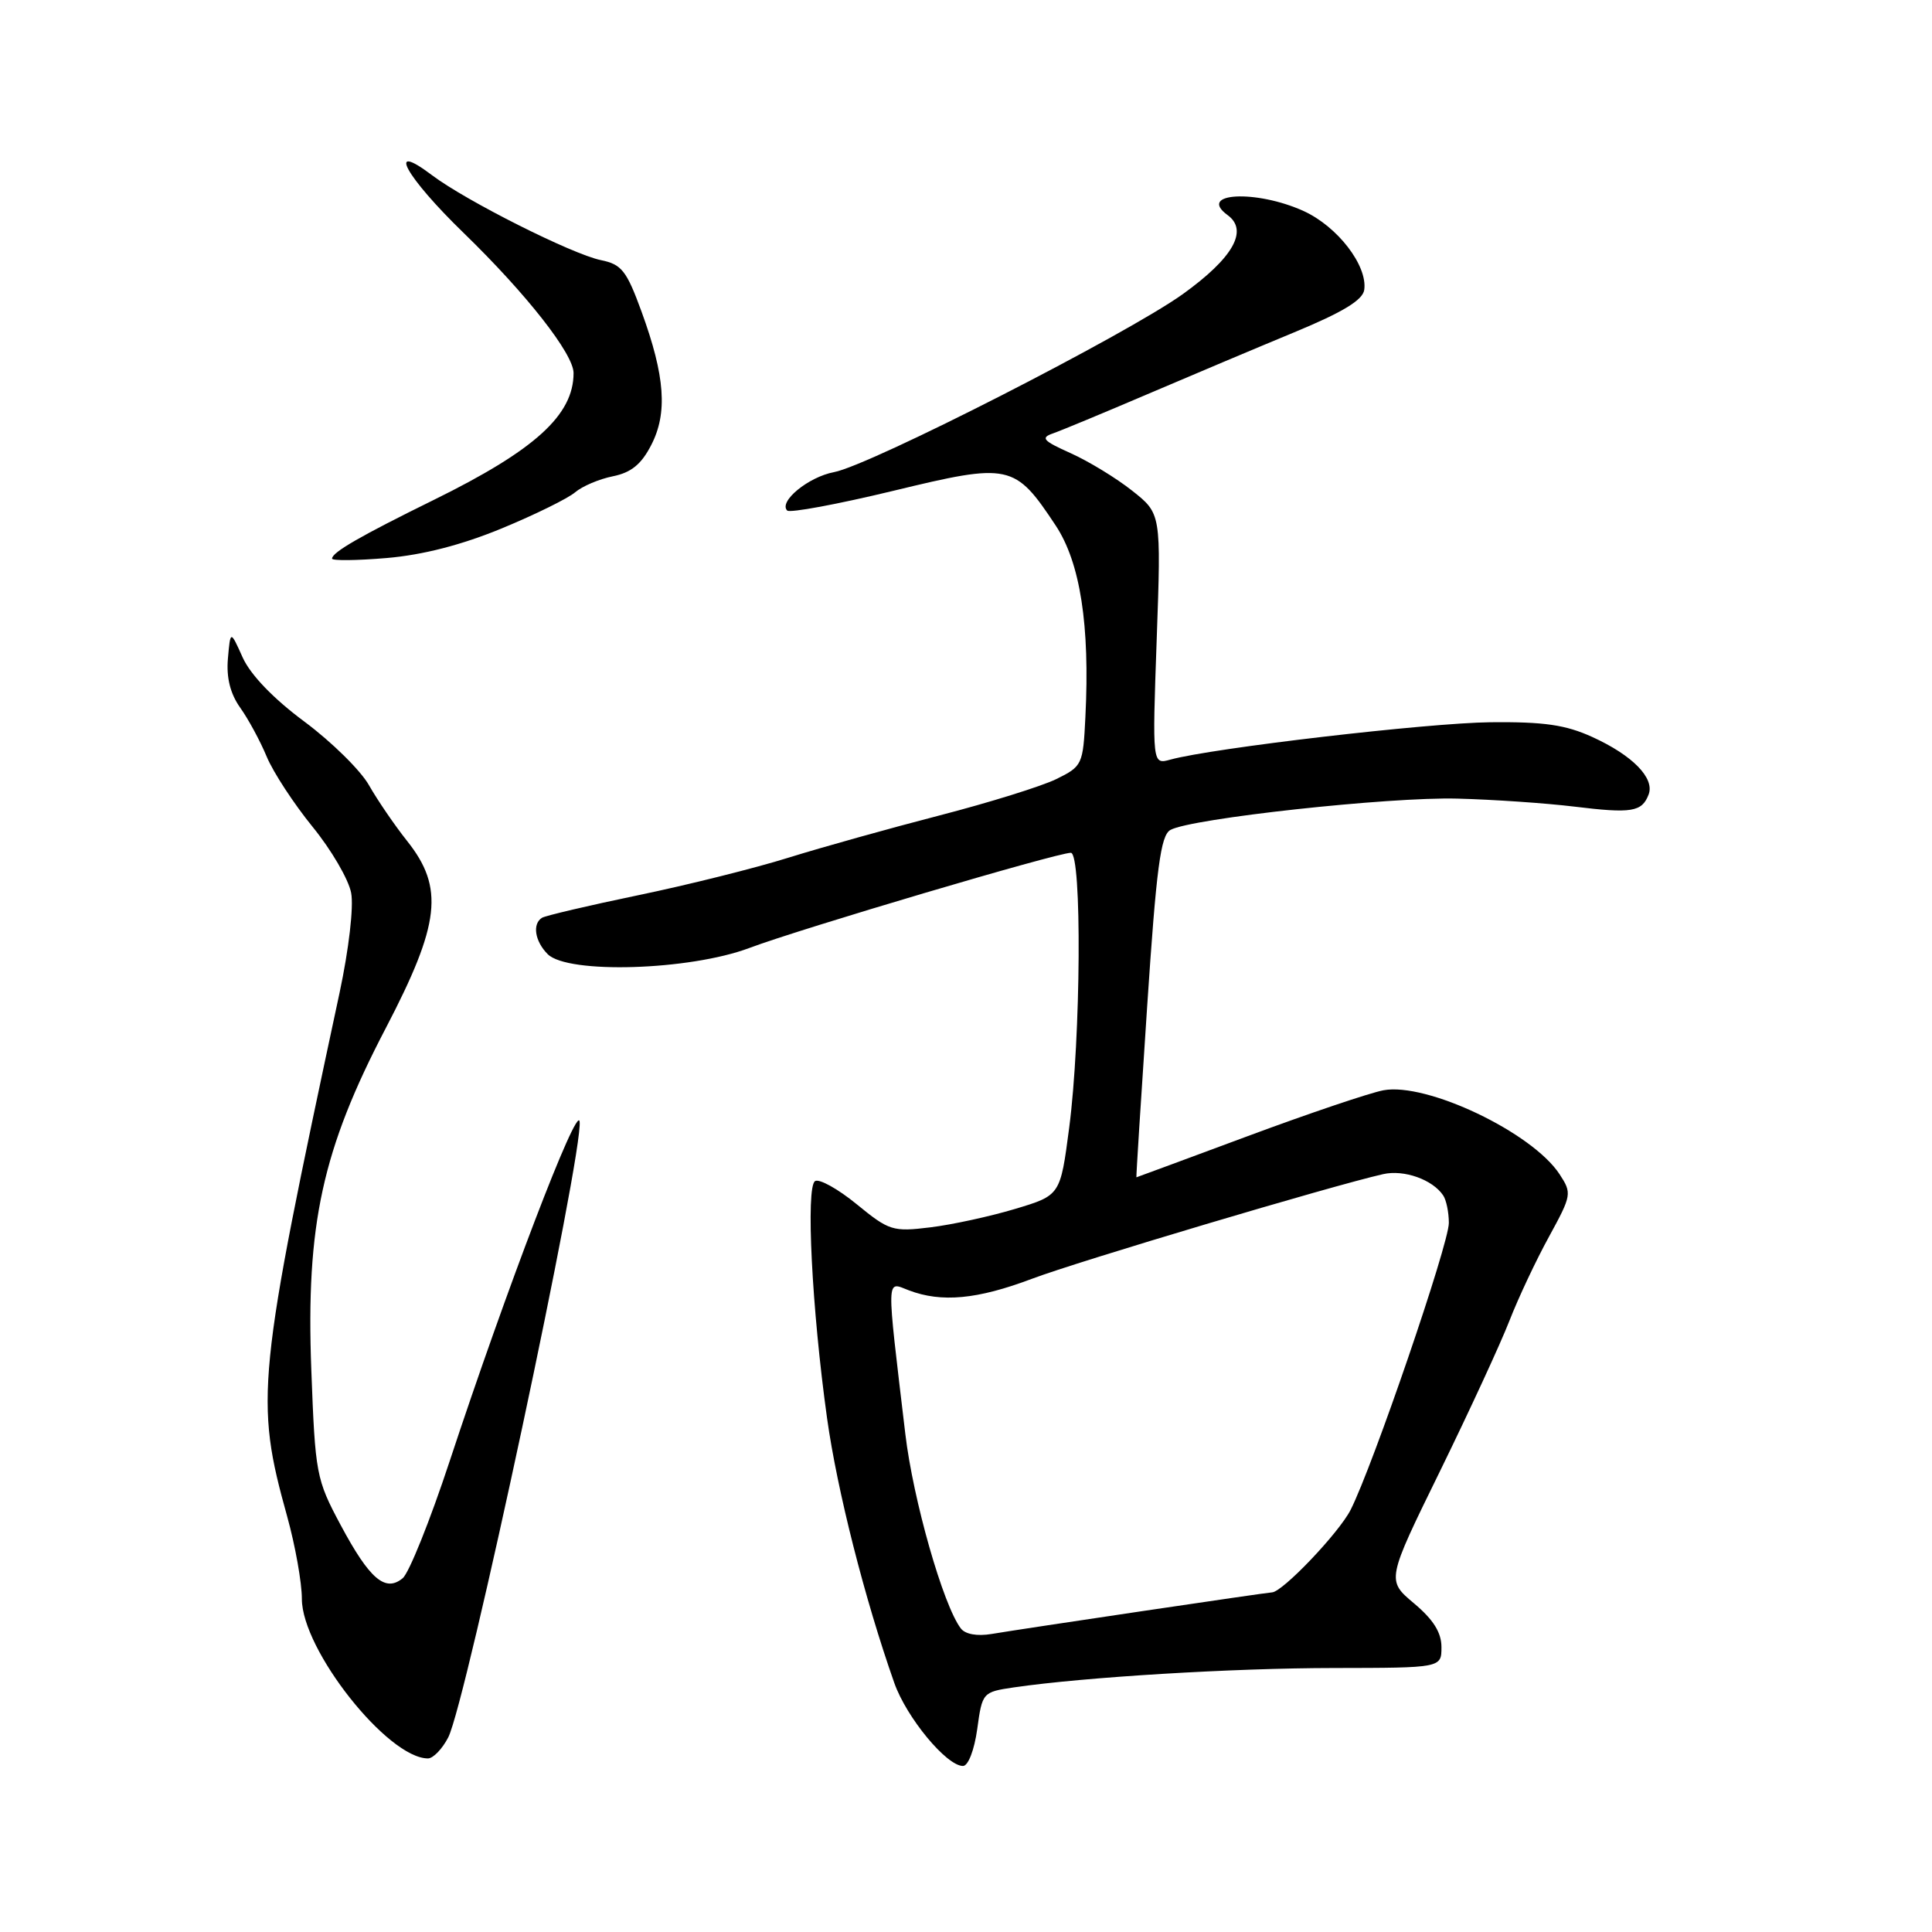 <?xml version="1.0" encoding="UTF-8" standalone="no"?>
<!DOCTYPE svg PUBLIC "-//W3C//DTD SVG 1.1//EN" "http://www.w3.org/Graphics/SVG/1.1/DTD/svg11.dtd" >
<svg xmlns="http://www.w3.org/2000/svg" xmlns:xlink="http://www.w3.org/1999/xlink" version="1.1" viewBox="0 0 256 256">
 <g >
 <path fill="currentColor"
d=" M 129.49 229.10 C 130.15 224.26 130.21 224.20 134.33 223.59 C 143.72 222.22 163.36 221.03 176.75 221.02 C 191.00 221.00 191.00 221.00 191.00 218.25 C 191.00 216.31 189.92 214.60 187.36 212.45 C 183.72 209.39 183.72 209.39 190.80 194.95 C 194.69 187.00 198.83 178.03 200.01 175.00 C 201.19 171.97 203.55 166.96 205.26 163.85 C 208.26 158.36 208.30 158.11 206.65 155.59 C 203.03 150.06 189.04 143.39 183.30 144.47 C 181.50 144.81 173.41 147.54 165.34 150.54 C 157.26 153.54 150.62 156.00 150.58 156.00 C 150.53 156.00 151.17 145.84 152.00 133.43 C 153.23 114.92 153.79 110.69 155.09 109.97 C 157.81 108.45 184.08 105.58 193.10 105.82 C 197.83 105.94 204.81 106.42 208.60 106.88 C 216.21 107.81 217.56 107.59 218.45 105.28 C 219.28 103.11 216.33 100.09 211.00 97.66 C 207.45 96.04 204.59 95.63 197.50 95.70 C 189.19 95.79 160.66 99.12 155.09 100.65 C 152.68 101.32 152.68 101.32 153.27 84.69 C 153.86 68.06 153.86 68.06 150.03 65.03 C 147.93 63.36 144.25 61.12 141.87 60.05 C 138.21 58.41 137.84 58.01 139.52 57.43 C 140.61 57.05 146.22 54.72 152.00 52.25 C 157.78 49.78 166.55 46.08 171.50 44.03 C 177.95 41.36 180.58 39.76 180.77 38.40 C 181.22 35.19 177.23 30.01 172.73 27.96 C 166.42 25.10 158.59 25.52 162.66 28.50 C 165.46 30.54 163.40 34.17 156.73 38.97 C 149.27 44.32 115.29 61.67 110.51 62.56 C 107.11 63.20 103.13 66.47 104.31 67.65 C 104.66 67.99 110.98 66.82 118.35 65.04 C 133.81 61.30 134.45 61.43 139.89 69.64 C 143.14 74.56 144.43 82.84 143.82 95.00 C 143.51 101.33 143.41 101.54 139.95 103.24 C 138.00 104.19 131.03 106.36 124.45 108.06 C 117.88 109.76 108.90 112.27 104.50 113.64 C 100.10 115.02 91.13 117.26 84.57 118.62 C 78.02 119.98 72.28 121.33 71.82 121.61 C 70.51 122.42 70.87 124.72 72.57 126.43 C 75.23 129.09 91.38 128.59 99.30 125.61 C 106.10 123.05 140.05 113.00 141.89 113.00 C 143.38 113.00 143.23 137.54 141.67 149.45 C 140.50 158.39 140.50 158.39 134.50 160.19 C 131.20 161.18 126.15 162.28 123.27 162.63 C 118.30 163.24 117.81 163.08 113.52 159.57 C 111.04 157.54 108.56 156.16 108.00 156.50 C 106.76 157.27 107.57 173.43 109.59 187.92 C 110.93 197.50 114.58 211.88 118.50 223.00 C 120.12 227.59 125.42 234.00 127.60 234.00 C 128.29 234.00 129.10 231.90 129.49 229.10 Z  M 59.39 230.22 C 61.76 225.64 77.36 152.51 76.80 148.60 C 76.47 146.32 67.08 170.88 59.56 193.68 C 56.99 201.47 54.20 208.42 53.36 209.12 C 51.06 211.03 48.97 209.24 45.14 202.08 C 41.89 196.00 41.77 195.34 41.25 181.49 C 40.53 162.29 42.69 152.36 51.12 136.23 C 58.33 122.40 58.88 117.64 53.95 111.44 C 52.28 109.34 50.01 106.01 48.90 104.06 C 47.80 102.10 43.95 98.31 40.35 95.63 C 36.22 92.57 33.20 89.42 32.16 87.13 C 30.53 83.50 30.53 83.50 30.20 87.26 C 29.98 89.79 30.51 91.91 31.82 93.76 C 32.90 95.27 34.48 98.19 35.34 100.26 C 36.20 102.33 38.94 106.51 41.42 109.56 C 43.90 112.60 46.20 116.54 46.53 118.32 C 46.88 120.16 46.22 125.80 45.00 131.52 C 34.01 182.82 33.75 185.44 38.06 200.97 C 39.13 204.82 40.00 209.73 40.00 211.87 C 40.00 218.61 51.38 233.00 56.71 233.00 C 57.39 233.00 58.60 231.75 59.39 230.22 Z  M 66.50 70.01 C 70.90 68.19 75.27 66.04 76.21 65.23 C 77.15 64.43 79.40 63.47 81.21 63.11 C 83.63 62.62 84.98 61.53 86.29 58.97 C 88.48 54.74 88.13 49.85 85.01 41.30 C 83.02 35.85 82.37 35.03 79.63 34.47 C 75.84 33.70 61.74 26.61 57.25 23.22 C 51.07 18.55 53.74 23.41 61.47 30.90 C 69.77 38.96 76.00 46.90 76.00 49.43 C 76.00 55.00 70.89 59.64 57.50 66.23 C 47.70 71.05 44.00 73.19 44.00 74.02 C 44.00 74.31 47.26 74.28 51.25 73.94 C 56.05 73.53 61.20 72.20 66.50 70.01 Z  M 127.31 215.77 C 124.98 212.72 120.99 198.73 119.96 190.00 C 117.42 168.57 117.39 169.82 120.44 170.98 C 124.76 172.62 129.49 172.18 136.73 169.45 C 142.86 167.13 176.50 157.11 183.27 155.58 C 186.03 154.95 189.83 156.30 191.23 158.40 C 191.64 159.00 191.98 160.64 191.98 162.04 C 192.00 164.79 181.91 194.26 178.96 200.07 C 177.40 203.13 169.90 211.00 168.53 211.00 C 167.94 211.00 135.53 215.81 131.39 216.51 C 129.48 216.83 127.90 216.55 127.31 215.77 Z "/>
</g>
</svg>